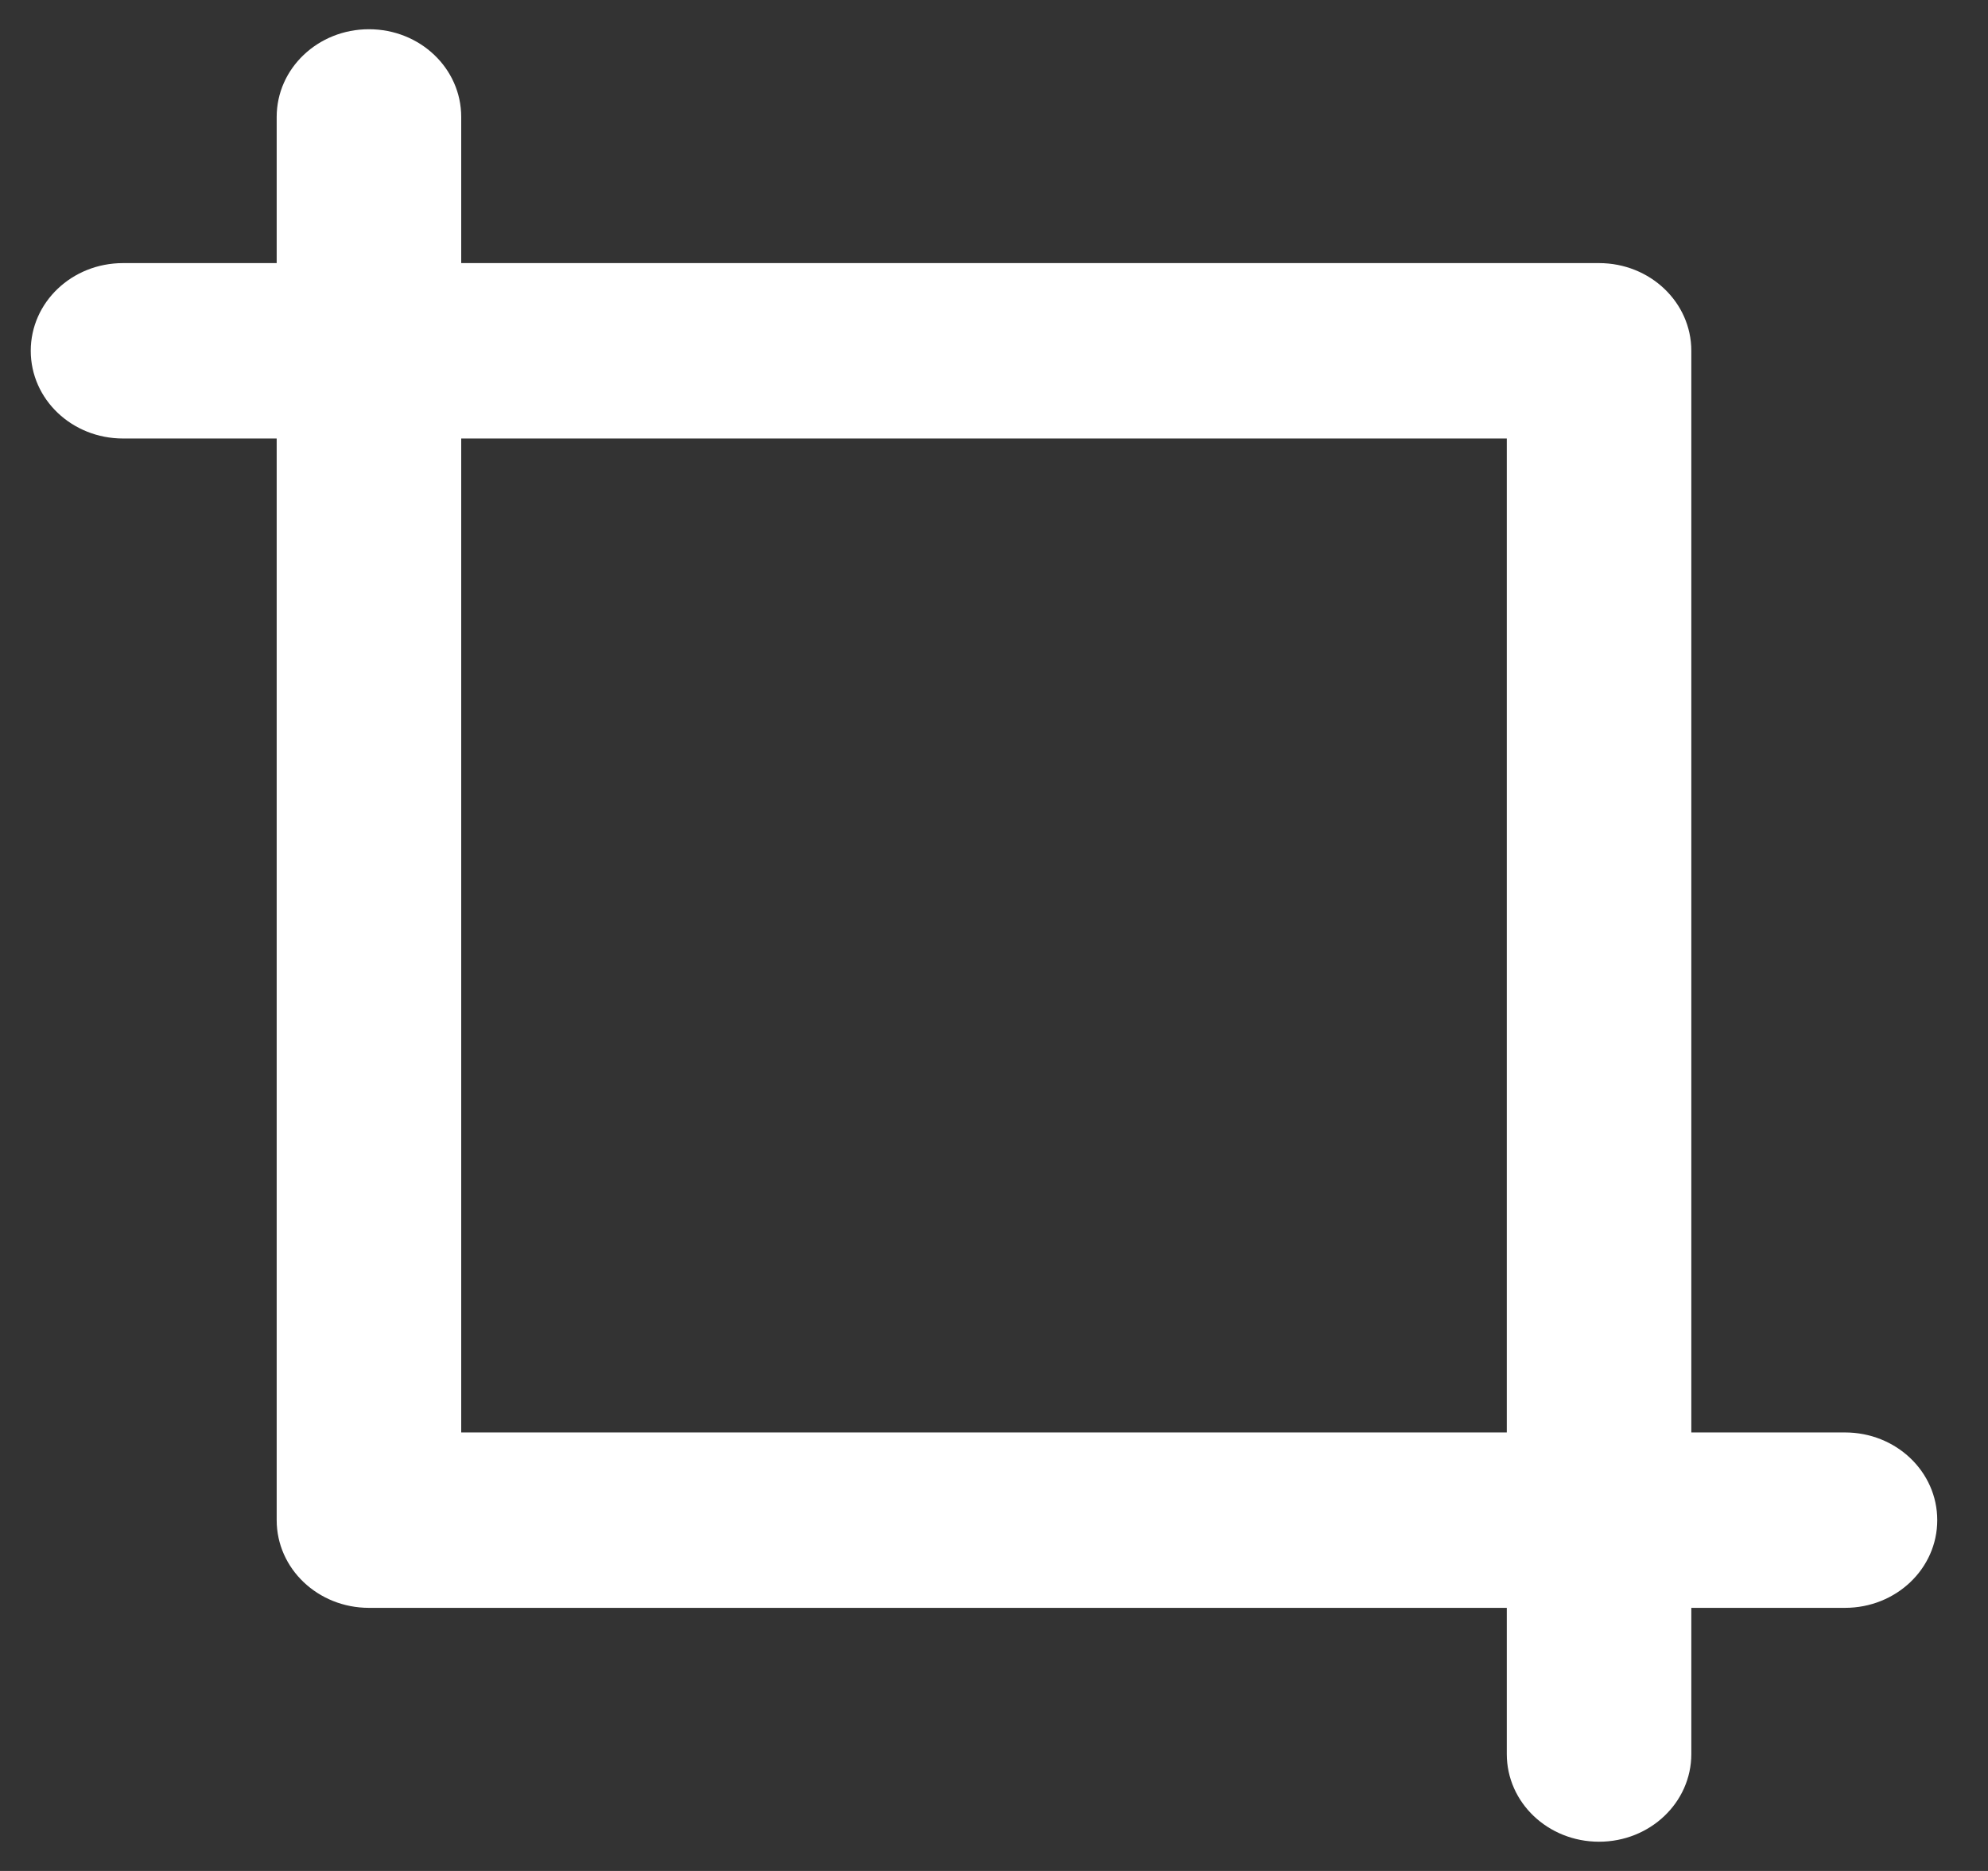 <svg width="17" height="16" viewBox="0 0 17 16" fill="none" xmlns="http://www.w3.org/2000/svg">
<rect x="0" y="0" width="17" height="16" fill="#333333" stroke="none"/>
<path d="M15.777 12.25H14.463V3C14.463 2.585 14.11 2.25 13.674 2.25H3.944V1C3.944 0.585 3.592 0.25 3.155 0.25C2.719 0.25 2.366 0.585 2.366 1V2.25H1.052C0.615 2.25 0.263 2.585 0.263 3C0.263 3.415 0.615 3.75 1.052 3.75H2.366V13C2.366 13.415 2.719 13.75 3.155 13.75H12.885V15C12.885 15.415 13.237 15.75 13.674 15.75C14.11 15.75 14.463 15.415 14.463 15V13.75H15.777C16.214 13.75 16.566 13.415 16.566 13C16.566 12.585 16.214 12.25 15.777 12.25ZM12.885 12.25H3.944V3.75H12.885V12.25Z" fill="white"/>
</svg>
